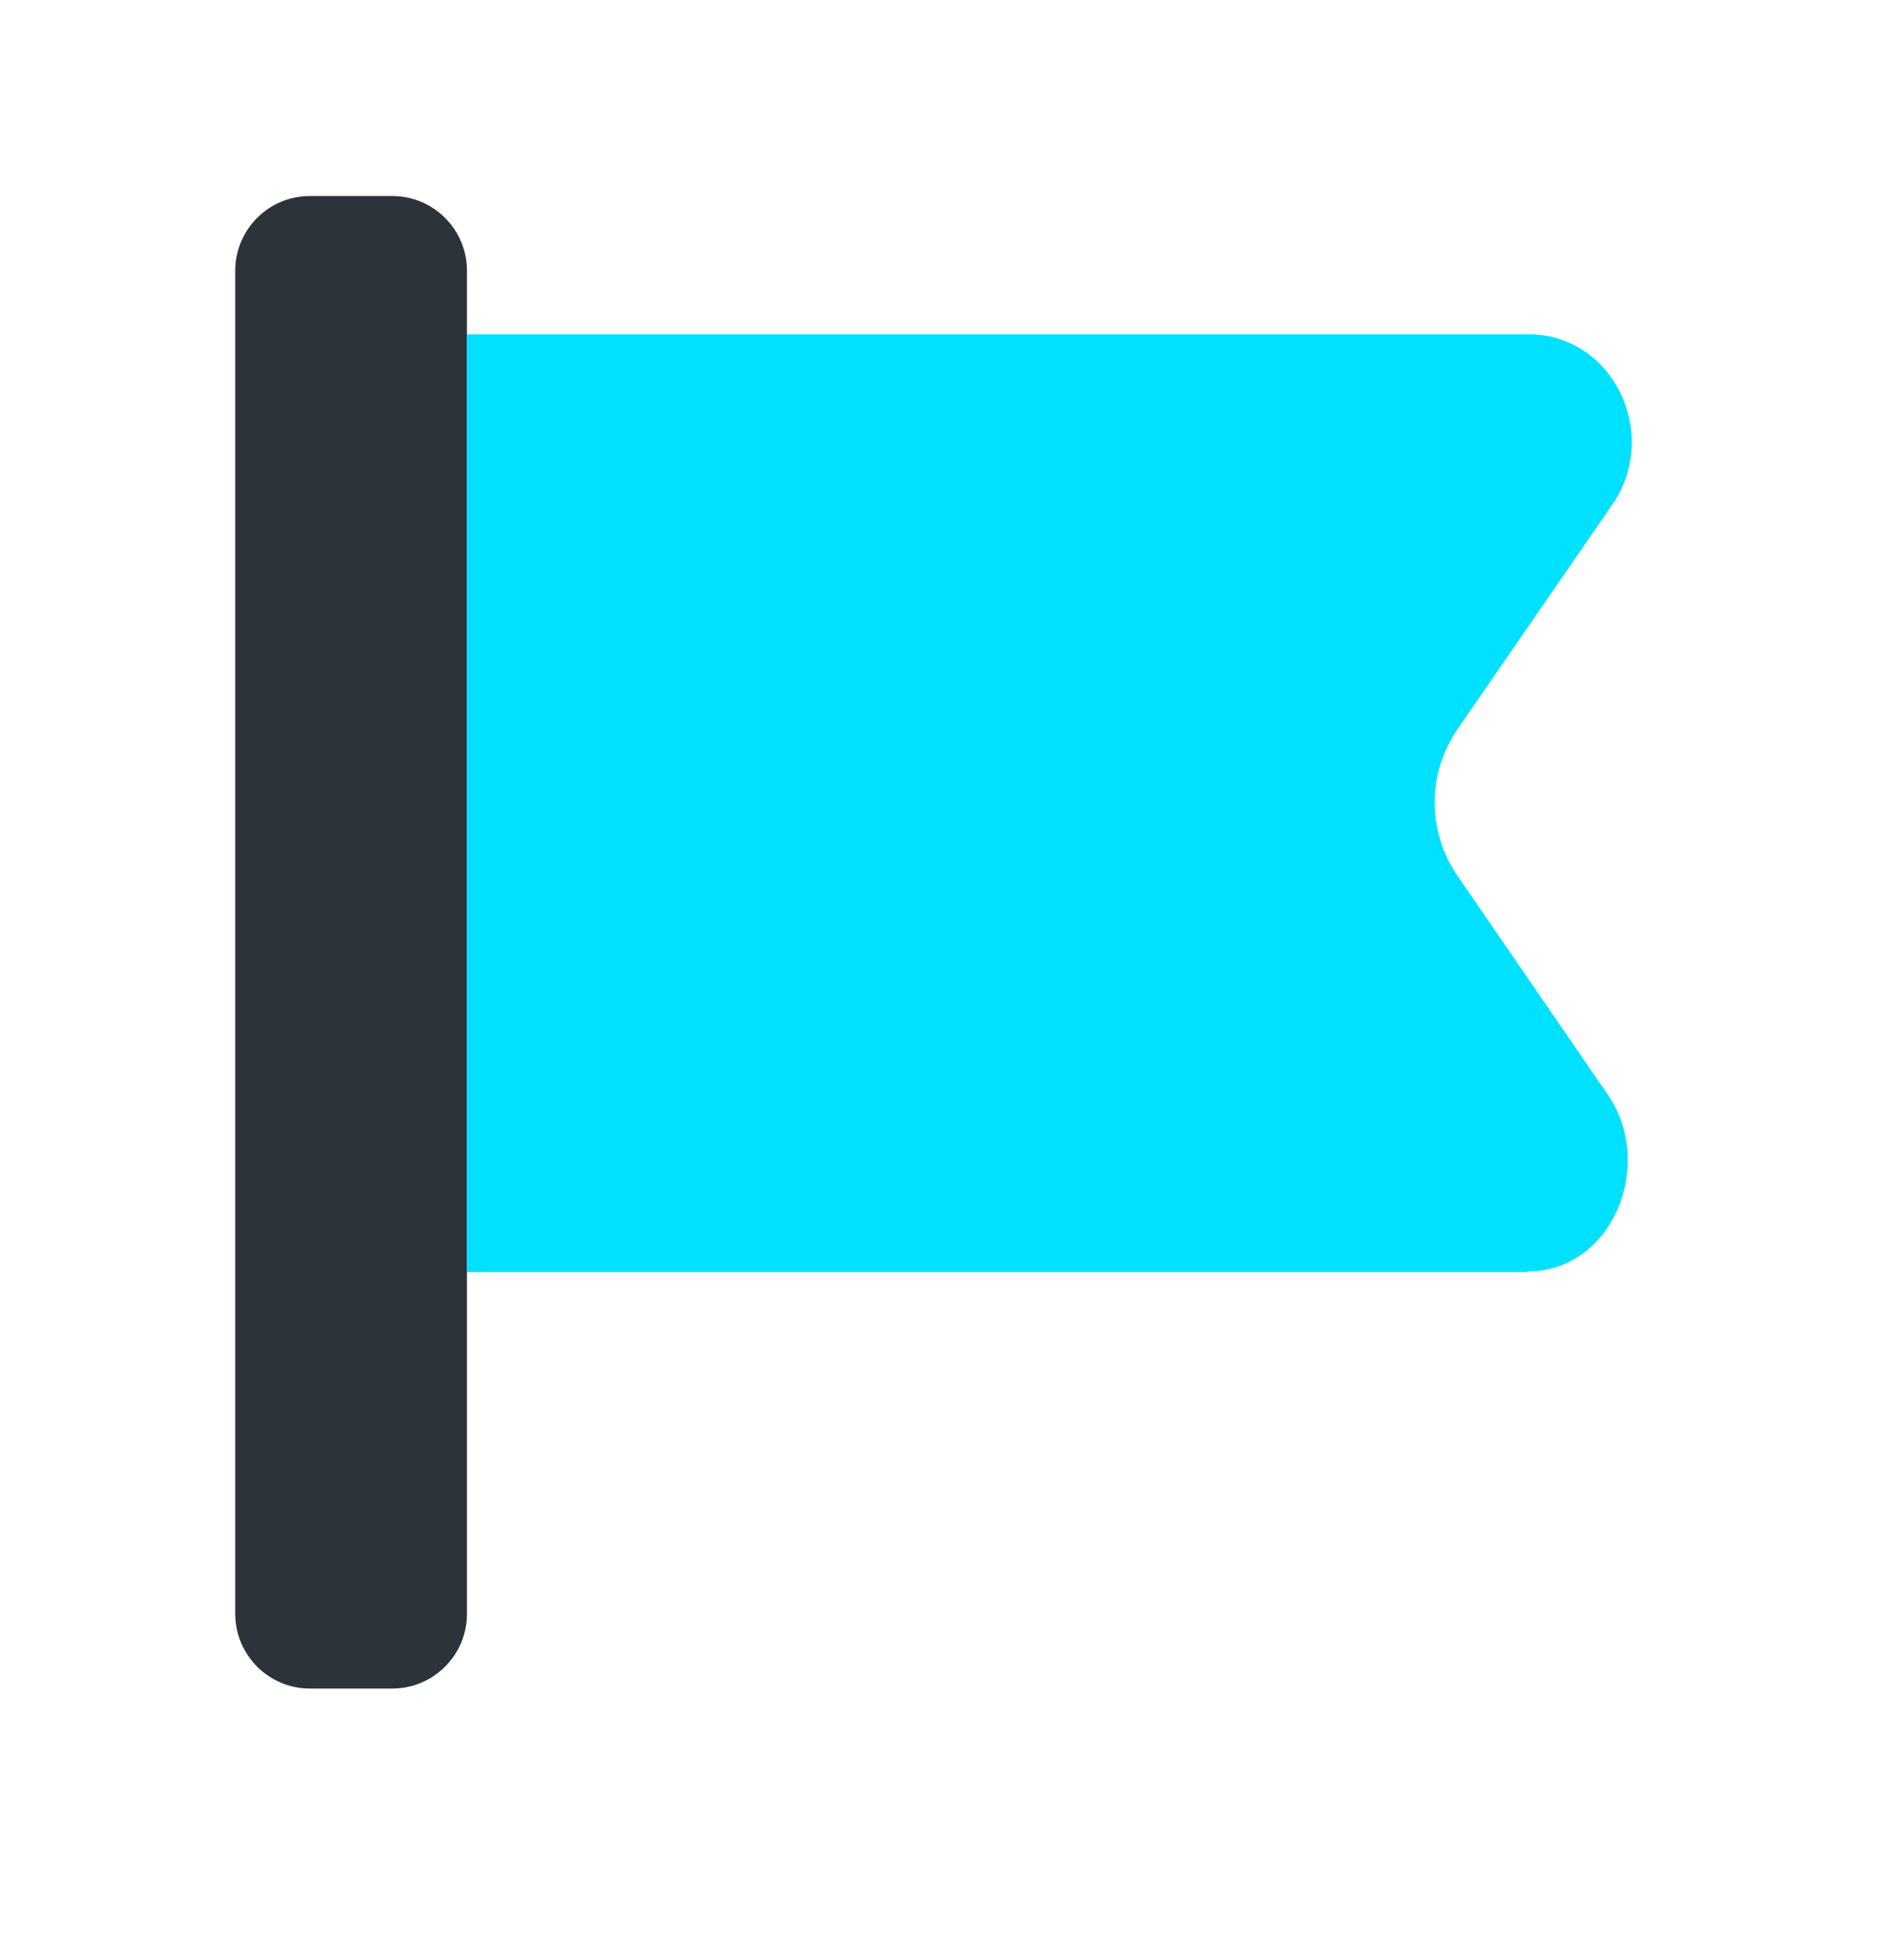 <svg width="24" height="25" viewBox="0 0 24 25" fill="none" xmlns="http://www.w3.org/2000/svg">
<path d="M5.002 2.5H3.952C3.426 2.5 3 2.927 3 3.453V20.583C3 21.109 3.426 21.536 3.952 21.536H5.002C5.528 21.536 5.955 21.109 5.955 20.583V3.453C5.955 2.927 5.528 2.5 5.002 2.5Z" fill="#2C333A"/>
<path d="M19.477 16.225H5.955V4.264H19.504C20.571 4.272 21.18 5.534 20.562 6.434L18.587 9.3C18.198 9.865 18.198 10.606 18.587 11.171L20.501 13.958C21.118 14.858 20.562 16.198 19.504 16.216C19.504 16.216 19.486 16.216 19.477 16.216V16.225Z" fill="#00E1FF"/>
</svg>
